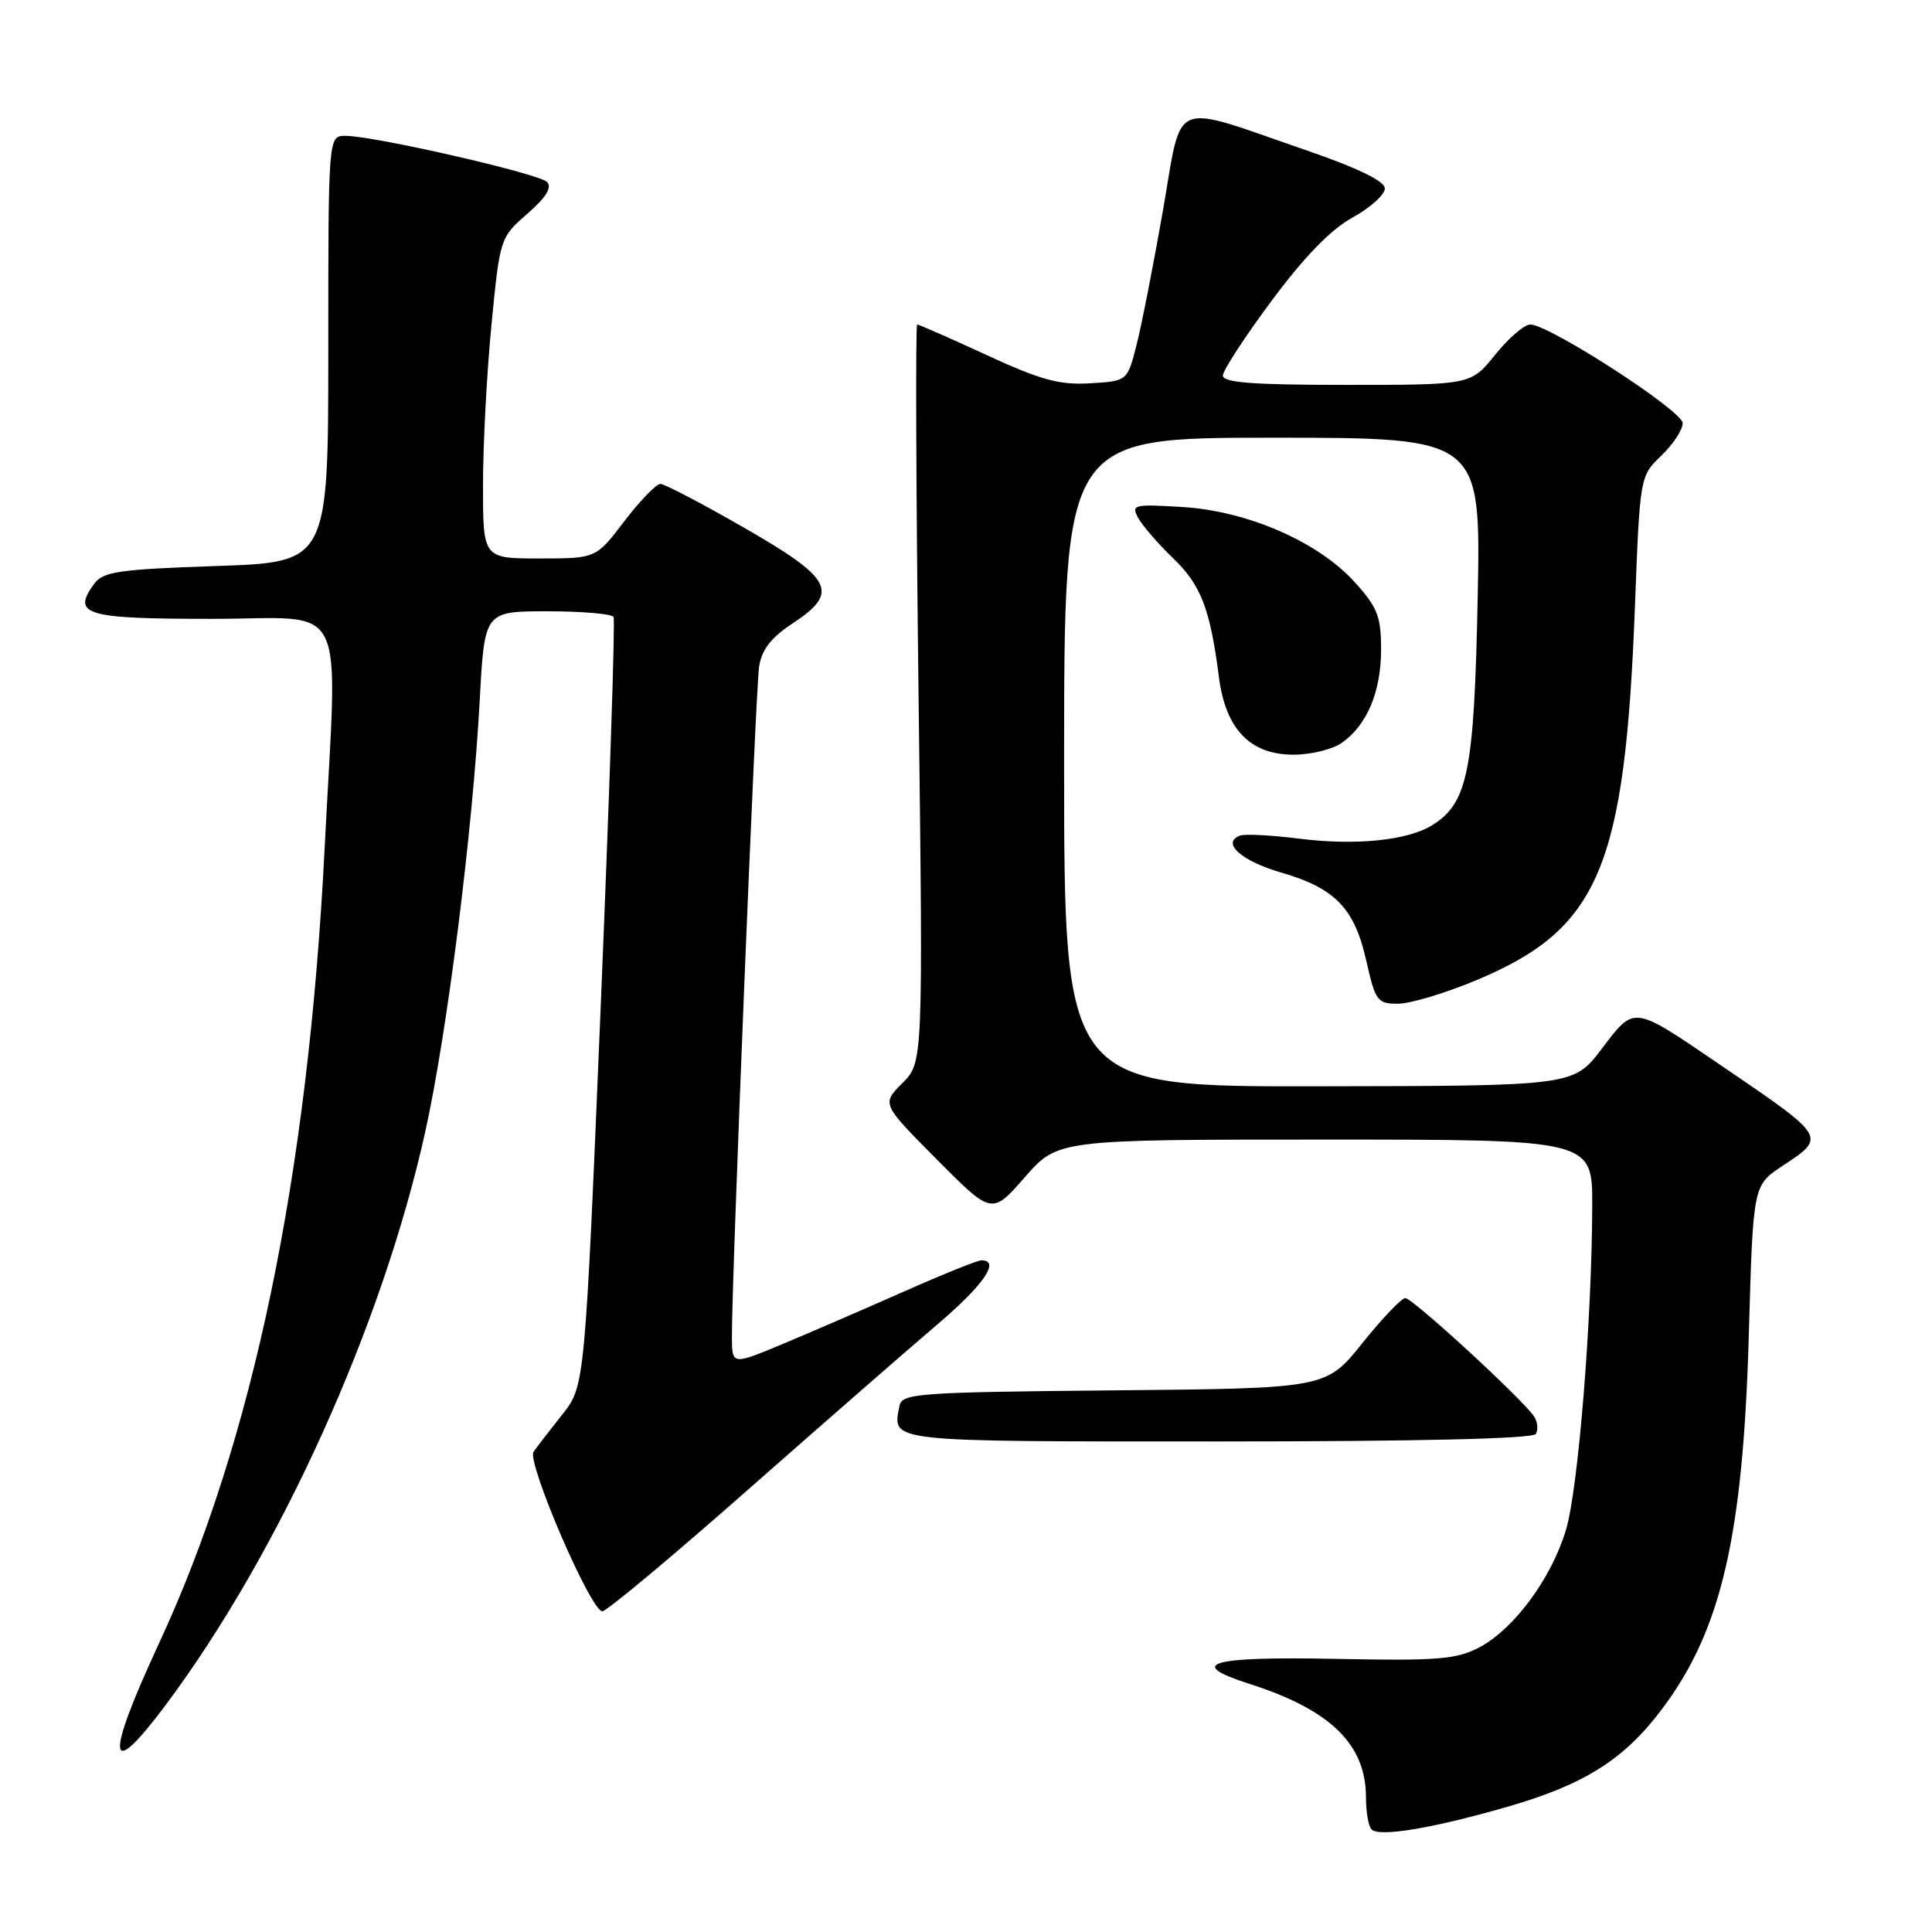 <?xml version="1.0" encoding="UTF-8" standalone="no"?>
<!DOCTYPE svg PUBLIC "-//W3C//DTD SVG 1.1//EN" "http://www.w3.org/Graphics/SVG/1.1/DTD/svg11.dtd" >
<svg xmlns="http://www.w3.org/2000/svg" xmlns:xlink="http://www.w3.org/1999/xlink" version="1.1" viewBox="0 0 256 256">
 <g >
 <path fill="currentColor"
d=" M 199.87 239.37 C 209.96 236.44 215.17 233.15 220.15 226.56 C 228.08 216.07 230.97 203.65 231.73 176.79 C 232.29 157.08 232.29 157.08 236.14 154.52 C 242.05 150.61 242.15 150.78 228.00 141.14 C 216.23 133.13 216.65 133.19 212.24 138.97 C 208.50 143.89 208.50 143.89 174.75 143.94 C 141.00 144.00 141.00 144.00 141.00 101.00 C 141.00 58.00 141.00 58.00 168.61 58.00 C 196.22 58.00 196.22 58.00 195.80 79.25 C 195.34 102.15 194.50 106.38 189.83 109.31 C 186.55 111.38 179.60 112.08 172.00 111.11 C 168.43 110.66 164.97 110.48 164.31 110.72 C 161.78 111.67 164.47 114.08 169.77 115.62 C 176.94 117.70 179.49 120.36 181.05 127.35 C 182.24 132.63 182.51 133.00 185.23 133.00 C 186.83 133.00 191.46 131.62 195.53 129.92 C 211.89 123.11 215.32 115.05 216.64 80.29 C 217.30 63.09 217.30 63.09 220.15 60.36 C 221.72 58.85 222.98 56.92 222.96 56.06 C 222.93 54.42 205.27 43.00 202.77 43.00 C 201.98 43.00 199.89 44.80 198.12 47.00 C 194.91 51.00 194.91 51.00 178.45 51.00 C 165.94 51.00 162.01 50.70 162.04 49.75 C 162.06 49.06 164.96 44.61 168.50 39.85 C 172.82 34.03 176.32 30.42 179.21 28.83 C 181.57 27.53 183.50 25.79 183.50 24.98 C 183.50 24.00 179.98 22.29 173.00 19.88 C 154.86 13.64 156.72 12.85 154.10 27.88 C 152.85 35.01 151.28 43.02 150.61 45.67 C 149.38 50.50 149.38 50.50 144.42 50.79 C 140.37 51.03 137.88 50.35 130.72 47.04 C 125.90 44.82 121.77 43.00 121.53 43.00 C 121.30 43.00 121.38 65.00 121.71 91.89 C 122.32 140.77 122.32 140.77 119.57 143.52 C 116.82 146.27 116.82 146.27 124.12 153.62 C 131.43 160.98 131.43 160.98 135.79 155.99 C 140.16 151.00 140.16 151.00 175.58 151.00 C 211.00 151.00 211.00 151.00 210.98 159.75 C 210.94 174.82 209.13 197.28 207.50 202.71 C 205.58 209.14 200.58 215.91 195.97 218.31 C 192.97 219.88 190.42 220.08 177.00 219.81 C 160.27 219.48 157.06 220.40 165.53 223.11 C 176.33 226.57 181.00 231.13 181.00 238.20 C 181.00 240.11 181.33 242.00 181.74 242.41 C 182.78 243.45 189.91 242.25 199.87 239.37 Z  M 22.00 225.86 C 37.08 205.64 50.64 175.70 56.34 150.00 C 59.25 136.90 62.63 110.09 63.57 92.75 C 64.20 81.00 64.20 81.00 72.54 81.00 C 77.13 81.00 81.07 81.34 81.30 81.75 C 81.53 82.16 80.76 105.26 79.61 133.08 C 77.50 183.66 77.50 183.66 74.50 187.44 C 72.85 189.52 71.14 191.74 70.70 192.36 C 69.76 193.71 78.28 213.50 79.81 213.50 C 80.38 213.50 89.01 206.30 98.99 197.50 C 108.98 188.70 120.26 178.85 124.07 175.61 C 130.34 170.28 132.62 167.00 130.04 167.00 C 129.52 167.00 124.91 168.86 119.79 171.13 C 114.68 173.39 107.46 176.52 103.75 178.07 C 97.00 180.89 97.00 180.89 96.98 177.19 C 96.94 169.97 100.12 91.45 100.58 88.37 C 100.92 86.08 102.14 84.51 105.09 82.56 C 111.29 78.46 110.36 76.68 98.50 69.87 C 93.00 66.71 88.05 64.12 87.50 64.12 C 86.95 64.12 84.81 66.34 82.73 69.06 C 78.97 74.00 78.97 74.00 71.48 74.00 C 64.00 74.00 64.00 74.00 64.00 64.31 C 64.00 58.98 64.50 49.42 65.12 43.06 C 66.24 31.56 66.26 31.48 69.87 28.33 C 72.36 26.16 73.18 24.83 72.48 24.11 C 71.40 23.00 49.56 18.00 45.77 18.00 C 43.50 18.00 43.50 18.00 43.50 46.25 C 43.50 74.50 43.50 74.50 28.67 75.00 C 15.74 75.44 13.66 75.74 12.49 77.35 C 9.47 81.47 11.24 82.00 28.11 82.00 C 46.43 82.00 44.73 78.52 43.01 112.50 C 40.82 155.93 33.51 190.99 21.06 217.77 C 13.86 233.28 14.21 236.30 22.00 225.86 Z  M 203.50 190.01 C 203.83 189.46 203.75 188.44 203.30 187.73 C 201.99 185.62 187.18 172.00 186.21 172.00 C 185.72 172.00 183.15 174.69 180.51 177.98 C 175.71 183.97 175.71 183.97 147.62 184.23 C 121.43 184.48 119.50 184.62 119.18 186.31 C 118.25 191.12 117.20 191.00 161.41 191.00 C 187.76 191.00 203.11 190.64 203.50 190.01 Z  M 177.78 98.44 C 181.14 96.09 183.00 91.67 183.00 86.05 C 183.00 81.69 182.53 80.48 179.51 77.14 C 174.67 71.79 165.30 67.70 156.65 67.18 C 150.21 66.79 149.86 66.87 150.82 68.63 C 151.38 69.66 153.46 72.06 155.44 73.96 C 159.14 77.53 160.35 80.66 161.51 89.70 C 162.40 96.63 165.64 100.00 171.41 100.00 C 173.69 100.00 176.56 99.30 177.78 98.44 Z "/>
</g>
</svg>